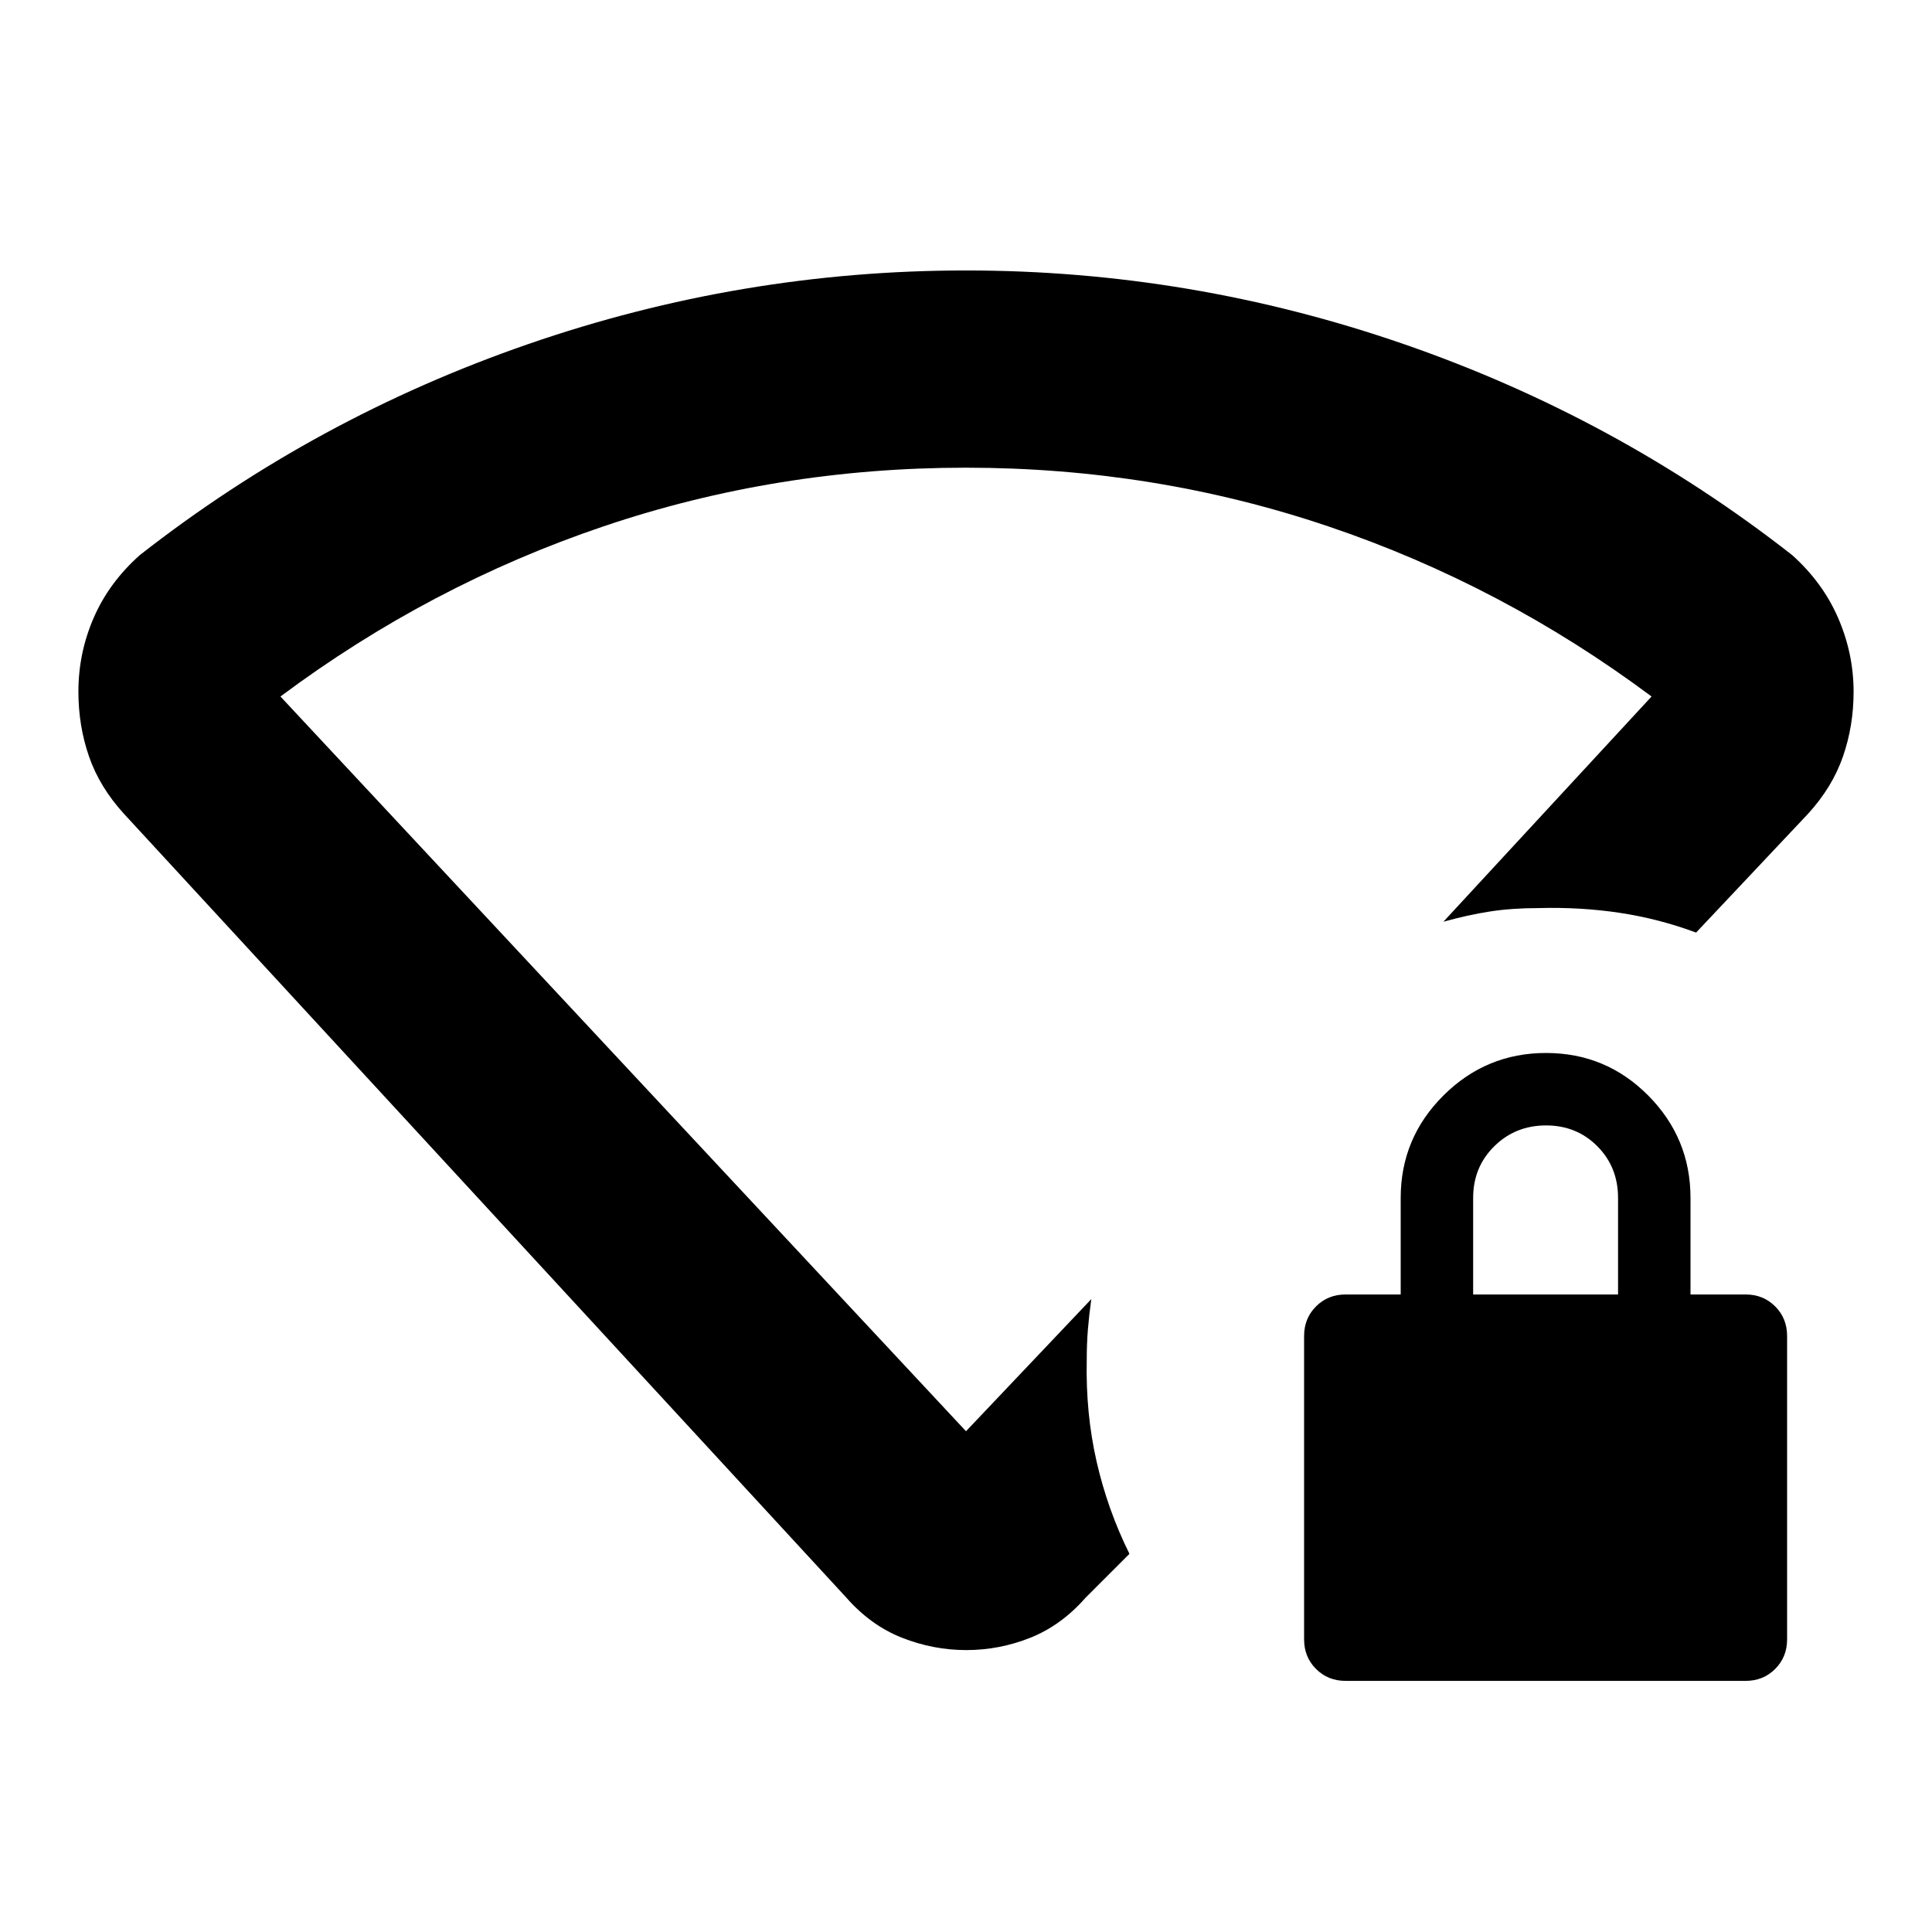 <svg xmlns="http://www.w3.org/2000/svg" height="20" viewBox="0 -960 960 960" width="20"><path d="M668.609-124.782q-8.759 0-14.684-5.925Q648-136.632 648-145.39v-150.783q0-8.759 5.925-14.684 5.925-5.925 14.684-5.925H696v-48q0-29.7 21.212-50.85 21.213-21.15 51-21.15 29.788 0 50.788 21.15 21 21.15 21 50.85v48h27.391q8.759 0 14.684 5.925Q888-304.932 888-296.173v150.783q0 8.758-5.925 14.683-5.925 5.925-14.684 5.925H668.609Zm63.391-192h72v-48q0-15.3-10.289-25.65-10.29-10.35-25.5-10.35-15.211 0-25.711 10.35-10.5 10.35-10.5 25.65v48Zm-311.479 150.61L61.652-555.565q-12.13-13.261-17.413-28.522-5.282-15.261-5.282-32.238 0-19.24 7.63-36.762 7.63-17.522 22.892-31.087 87.261-68.305 193.043-104.87Q368.304-825.609 480-825.609q111.696 0 217.478 36.565 105.782 36.565 193.043 104.87 15.261 13.681 22.892 31.353 7.63 17.672 7.63 36.559 0 16.914-5.282 32.175-5.283 15.261-17.413 28.522l-55.566 58.957q-18.476-6.869-37.89-9.804-19.414-2.935-40.283-2.37-13.305 0-24.262 1.696-10.958 1.696-23.132 5.087L820.65-613.913q-74.217-55.347-160.592-84.521-86.376-29.174-180.195-29.174-93.819 0-180.058 29.174-86.238 29.174-160.455 84.521L480-248.826l62.261-65.653q-1.131 8.218-1.696 15.153-.565 6.935-.565 15.153-.565 26.522 4.913 50.479 5.478 23.956 16.305 45.783l-21.739 21.739q-12.131 13.826-27.51 19.956-15.38 6.131-31.805 6.131-16.425 0-31.969-6.131-15.543-6.13-27.674-19.956ZM480-488.217Z"/></svg>
